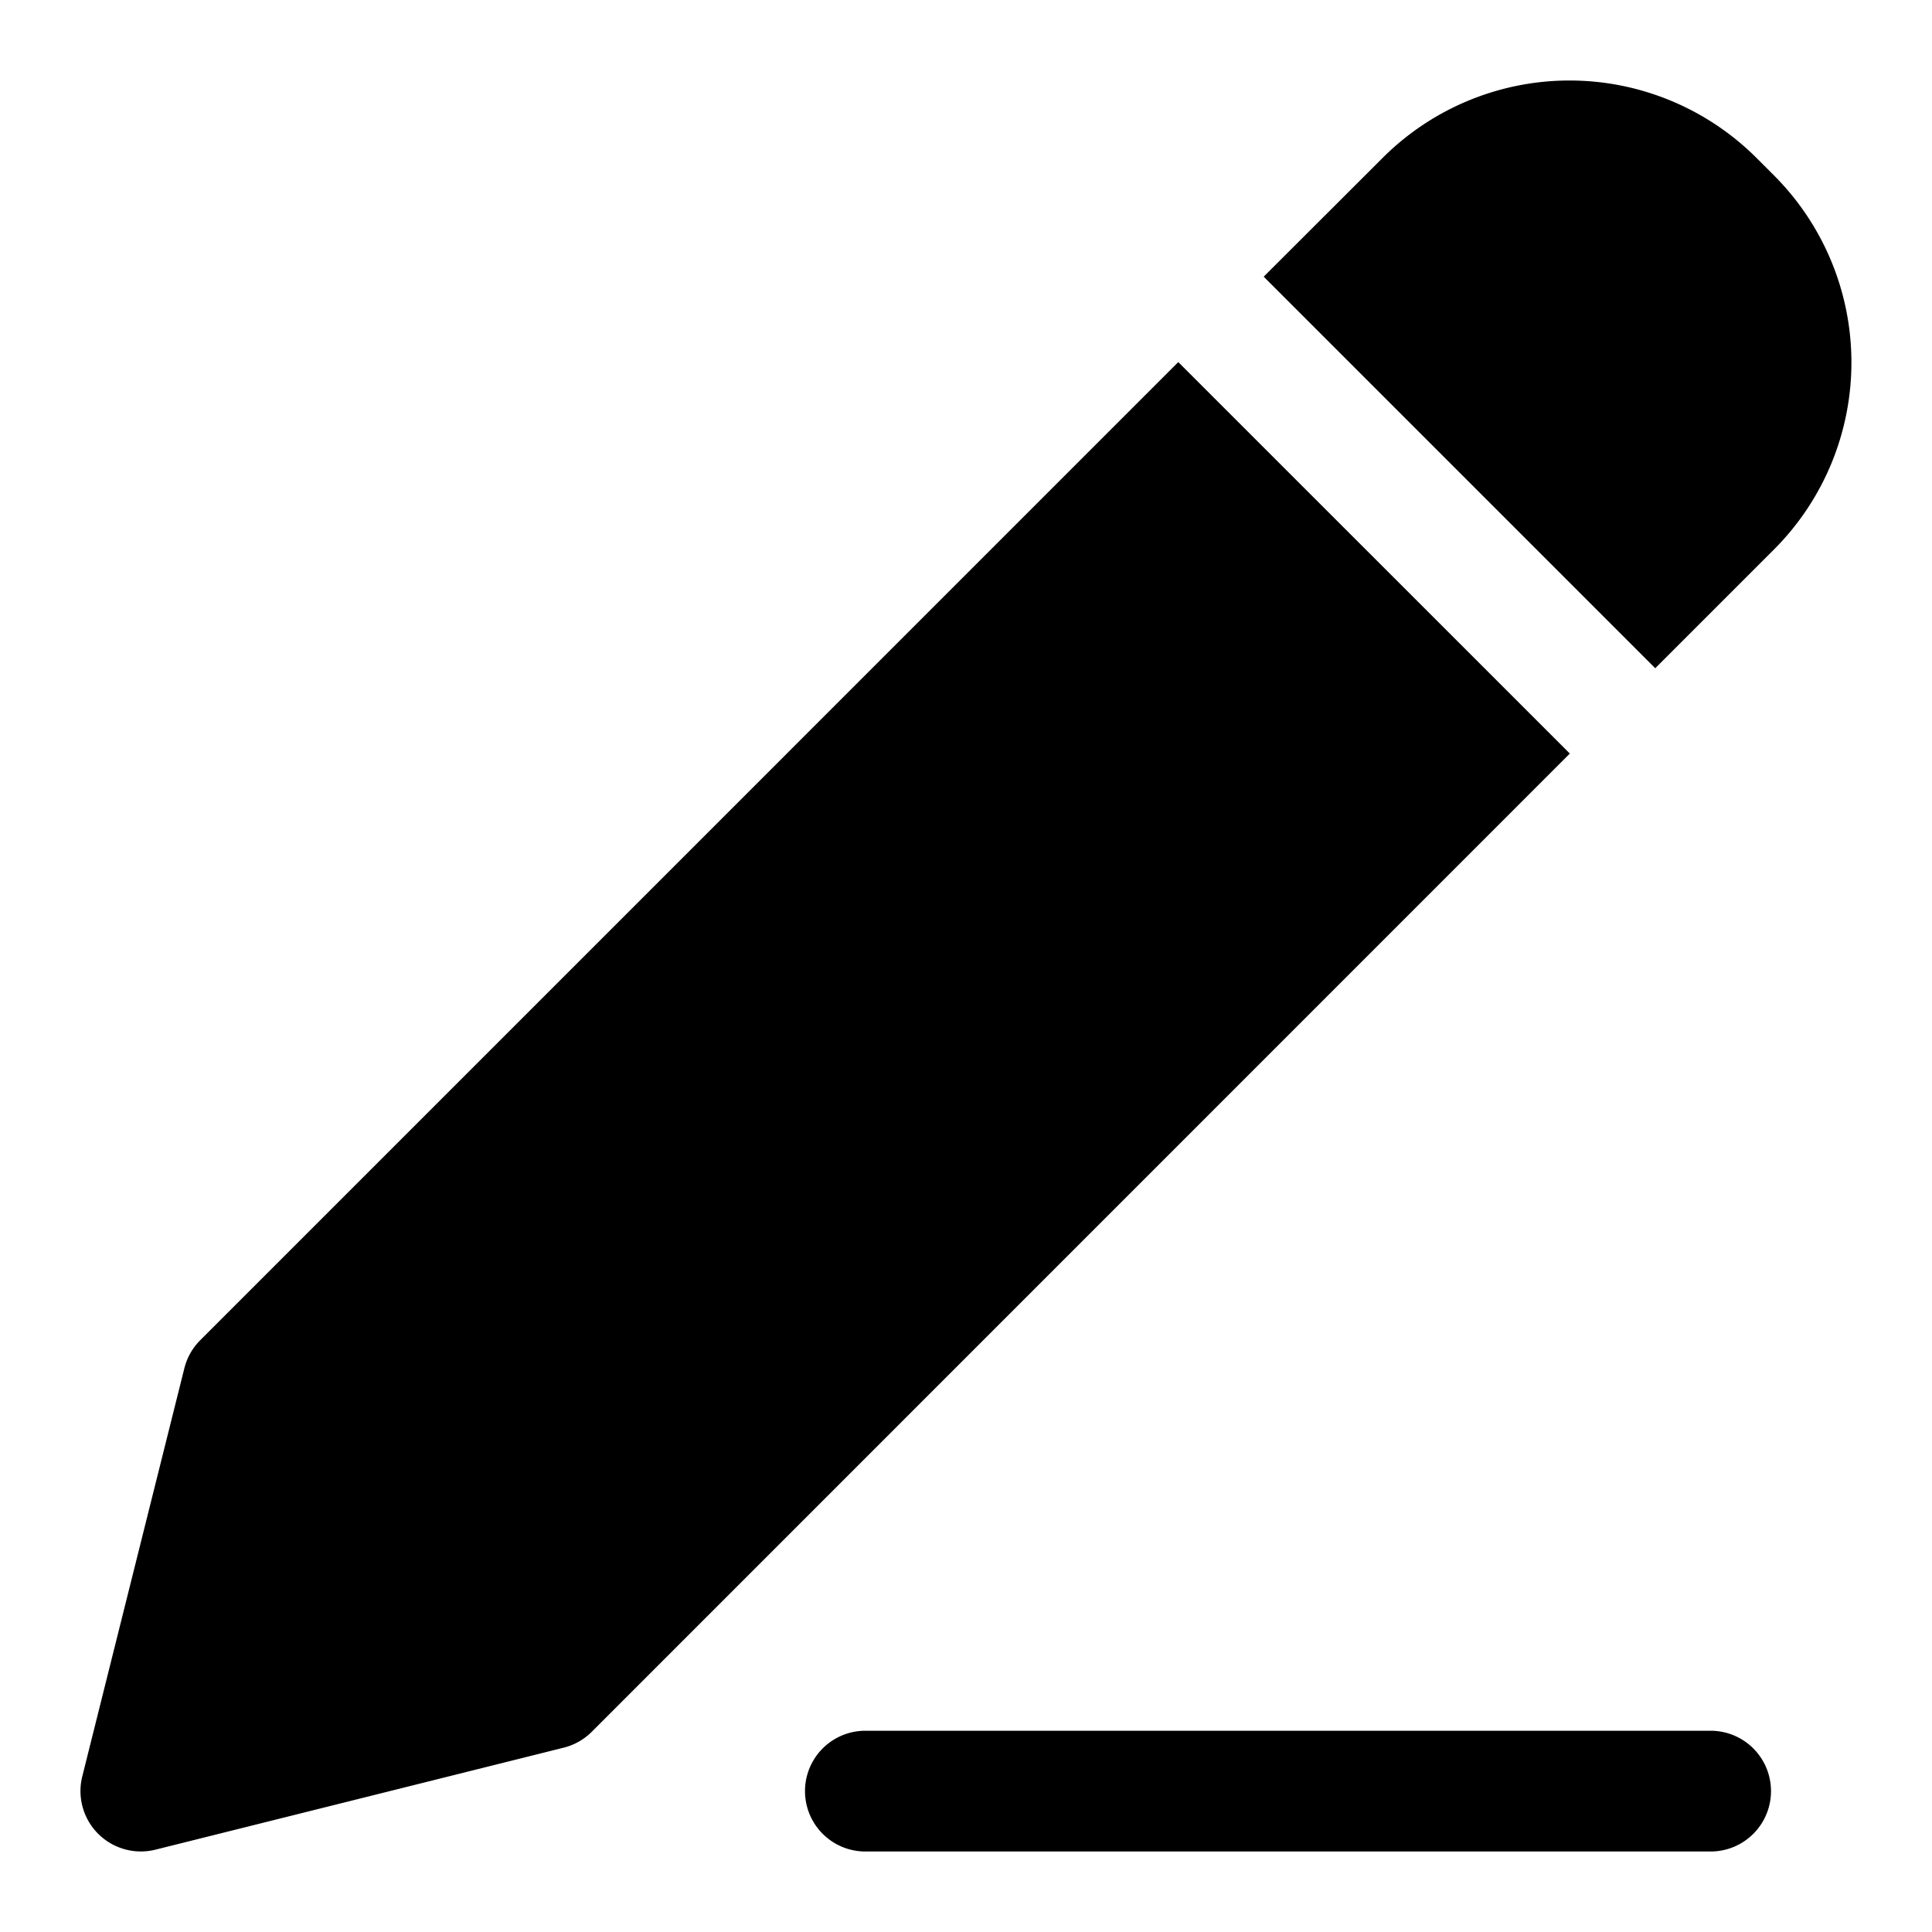 <svg xmlns="http://www.w3.org/2000/svg" width="24" height="24" fill="currentColor">
  <path d="M10.75 21.5a.75.75 0 0 0 0 1.5h10.5a.75.75 0 0 0 0-1.5zm8.751-12.139L7.351 21.513a.75.75 0 0 1-.348.197l-5.071 1.267a.75.75 0 0 1-.91-.909l1.268-5.07a.75.75 0 0 1 .197-.349l12.15-12.151zM19.497 1c.871 0 1.706.346 2.323.962l.218.218a3.287 3.287 0 0 1 0 4.645l-1.476 1.476-4.864-4.864 1.477-1.475A3.285 3.285 0 0 1 19.497 1"/>
</svg>
